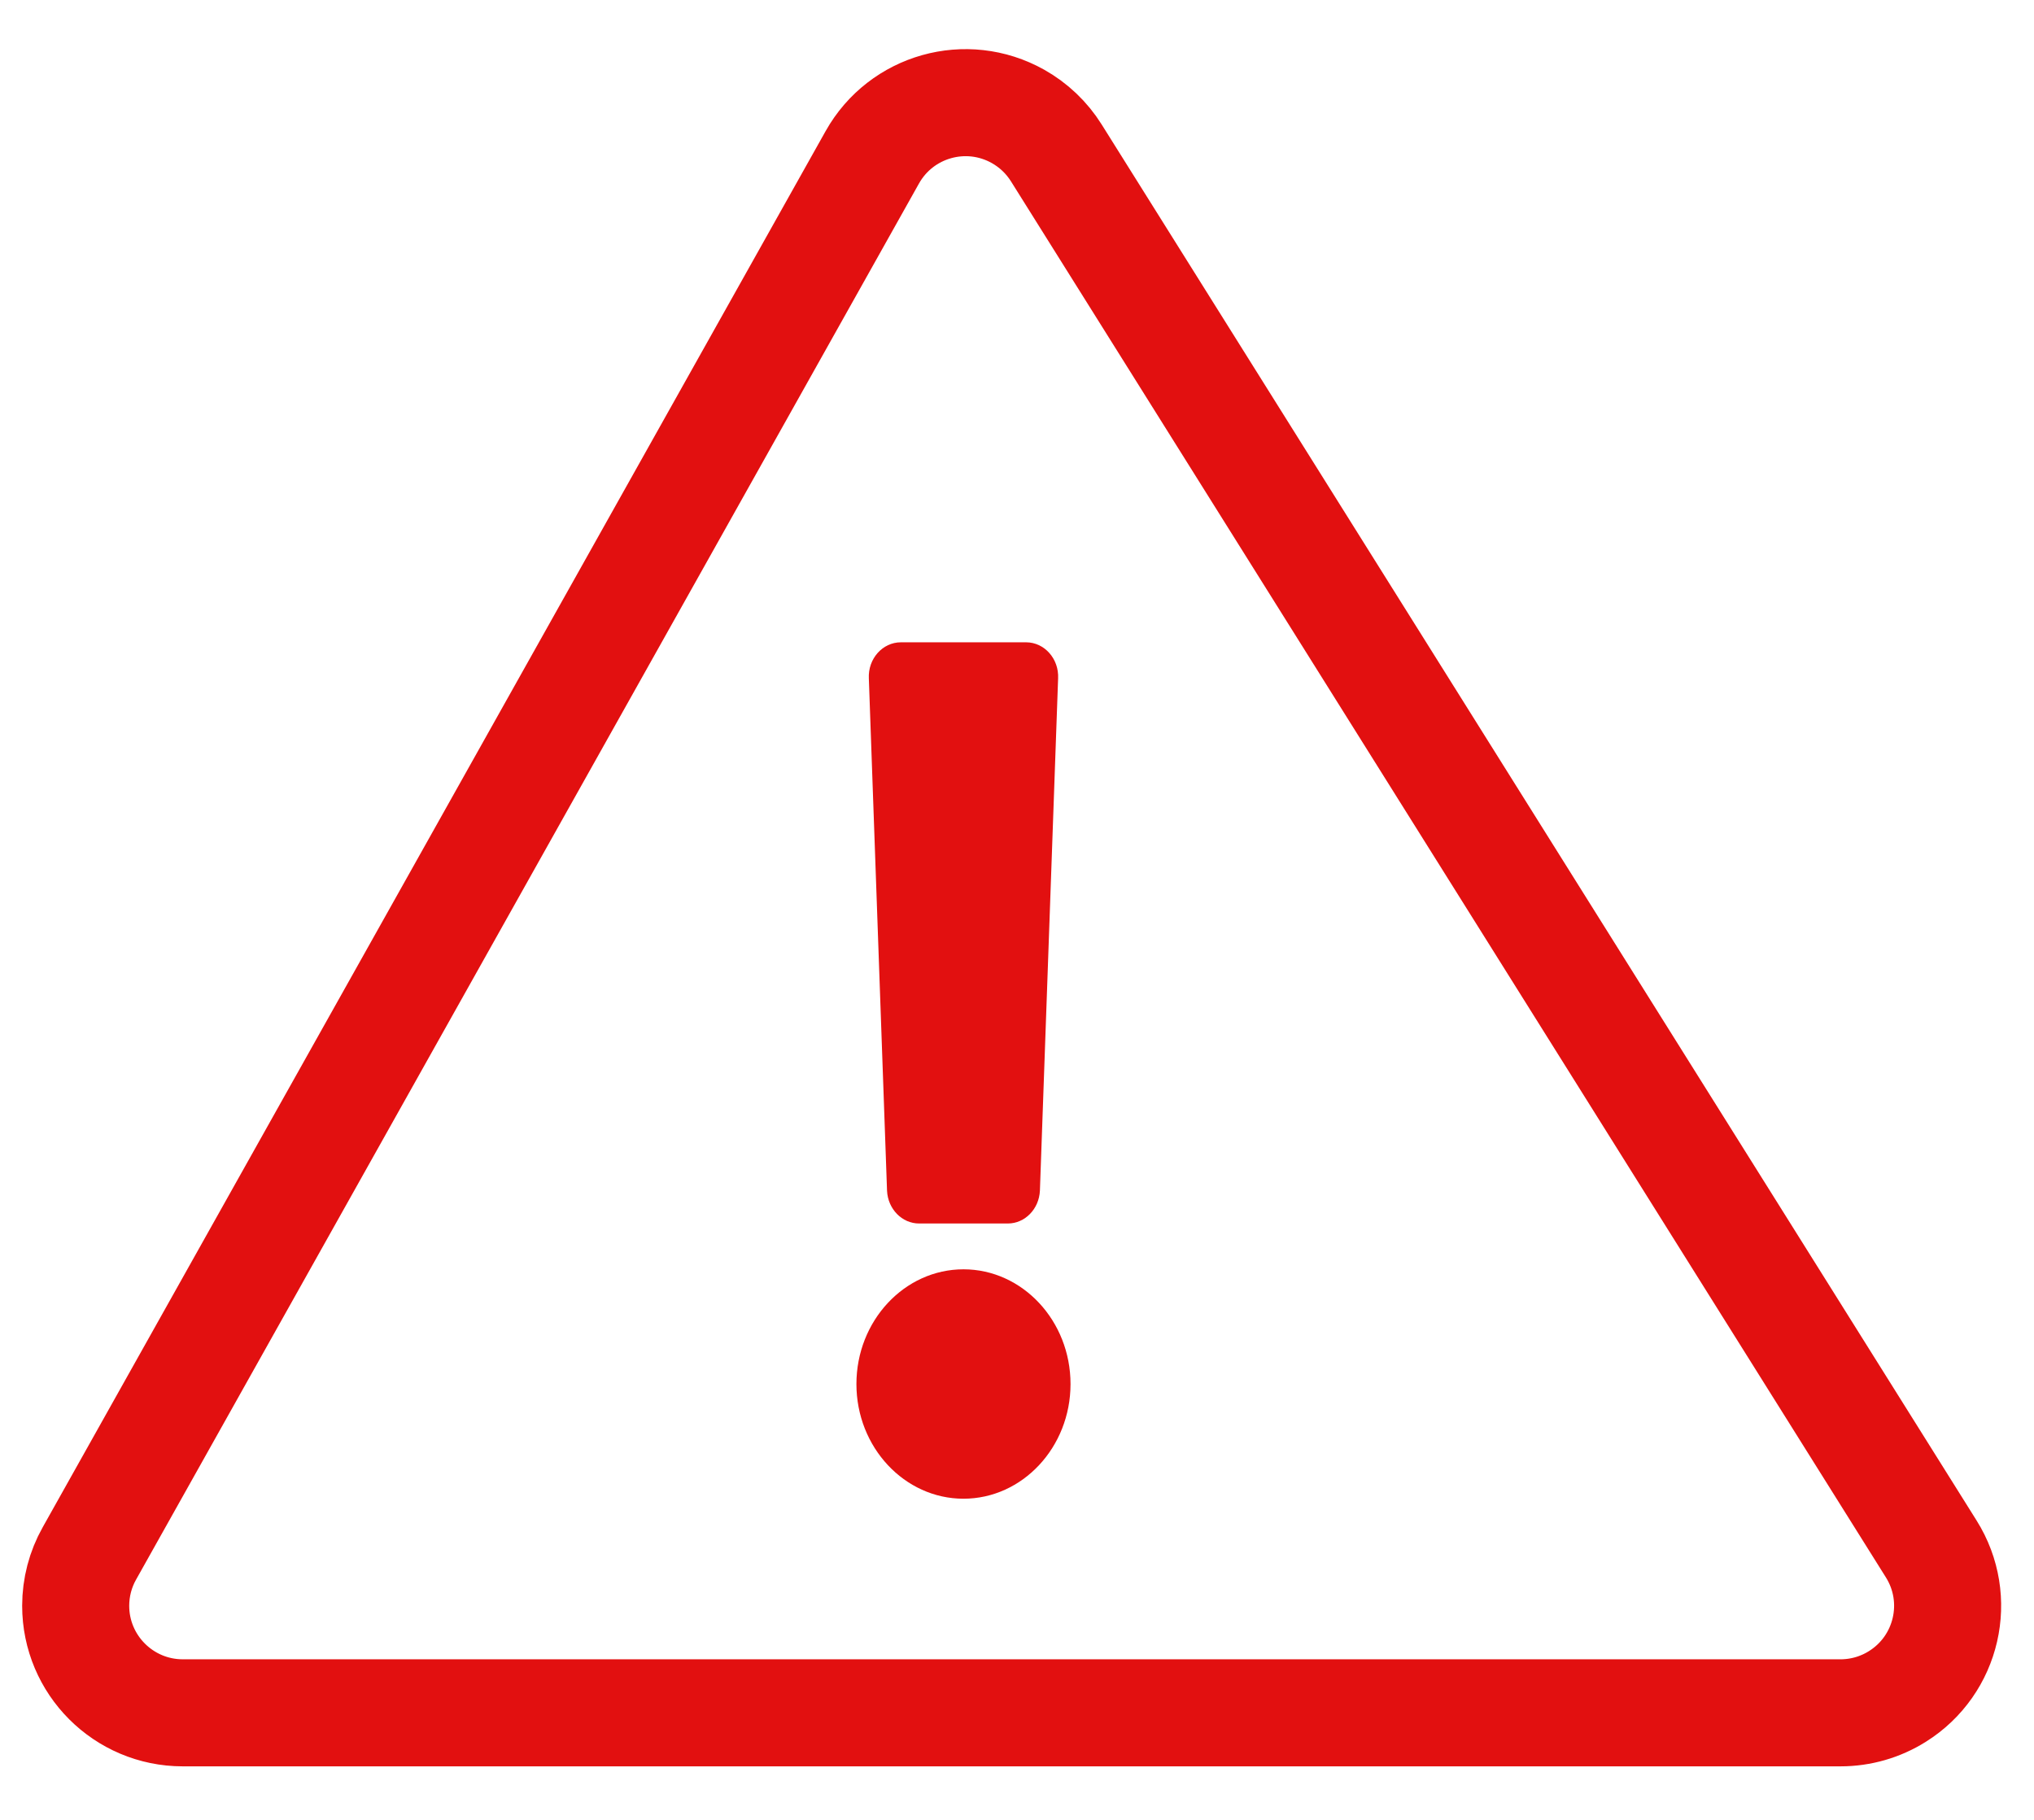 <?xml version="1.0" encoding="UTF-8"?>
<svg width="19px" height="17px" viewBox="0 0 19 17" version="1.1" xmlns="http://www.w3.org/2000/svg" xmlns:xlink="http://www.w3.org/1999/xlink">
    <!-- Generator: sketchtool 52.5 (67469) - http://www.bohemiancoding.com/sketch -->
    <title>B86C7D90-6392-4B51-B3D9-66B019891A1C</title>
    <desc>Created with sketchtool.</desc>
    <defs>
        <path d="M2,6.929 C2,7.519 1.551,8 1,8 C0.449,8 0,7.519 0,6.929 C0,6.338 0.449,5.857 1,5.857 C1.551,5.857 2,6.338 2,6.929 Z M0.116,0.337 L0.286,5.123 C0.294,5.294 0.426,5.429 0.585,5.429 L1.415,5.429 C1.574,5.429 1.706,5.294 1.714,5.123 L1.884,0.337 C1.893,0.154 1.756,0 1.585,0 L0.415,0 C0.244,0 0.107,0.154 0.116,0.337 Z" id="path-1"></path>
    </defs>
    <g id="Page-1" stroke="none" stroke-width="1" fill="none" fill-rule="evenodd">
        <g id="Продажа-на-Сервис+Софт-Popup-Error" transform="translate(-450, -526)">
            <g id="Modal-One-2" transform="translate(390, 238)">
                <g id="ic_alert" transform="translate(60, 288)">
                    <path d="M9.867,1.428 L18.04,14.469 C18.334,14.937 18.192,15.554 17.724,15.847 C17.565,15.947 17.381,16 17.193,16 L1.707,16 C1.155,16 0.707,15.552 0.707,15 C0.707,14.829 0.751,14.66 0.835,14.511 L8.148,1.47 C8.418,0.988 9.027,0.817 9.509,1.087 C9.655,1.169 9.778,1.286 9.867,1.428 Z" id="Triangle" stroke="#E21010"></path>
                    <g id="exclamation" transform="translate(8, 6)">
                        <mask id="mask-2" fill="white">
                            <use xlink:href="#path-1"></use>
                        </mask>
                        <use id="Mask" fill="#E21010" fill-rule="nonzero" xlink:href="#path-1"></use>
                    </g>
                </g>
            </g>
        </g>
    </g>
</svg>